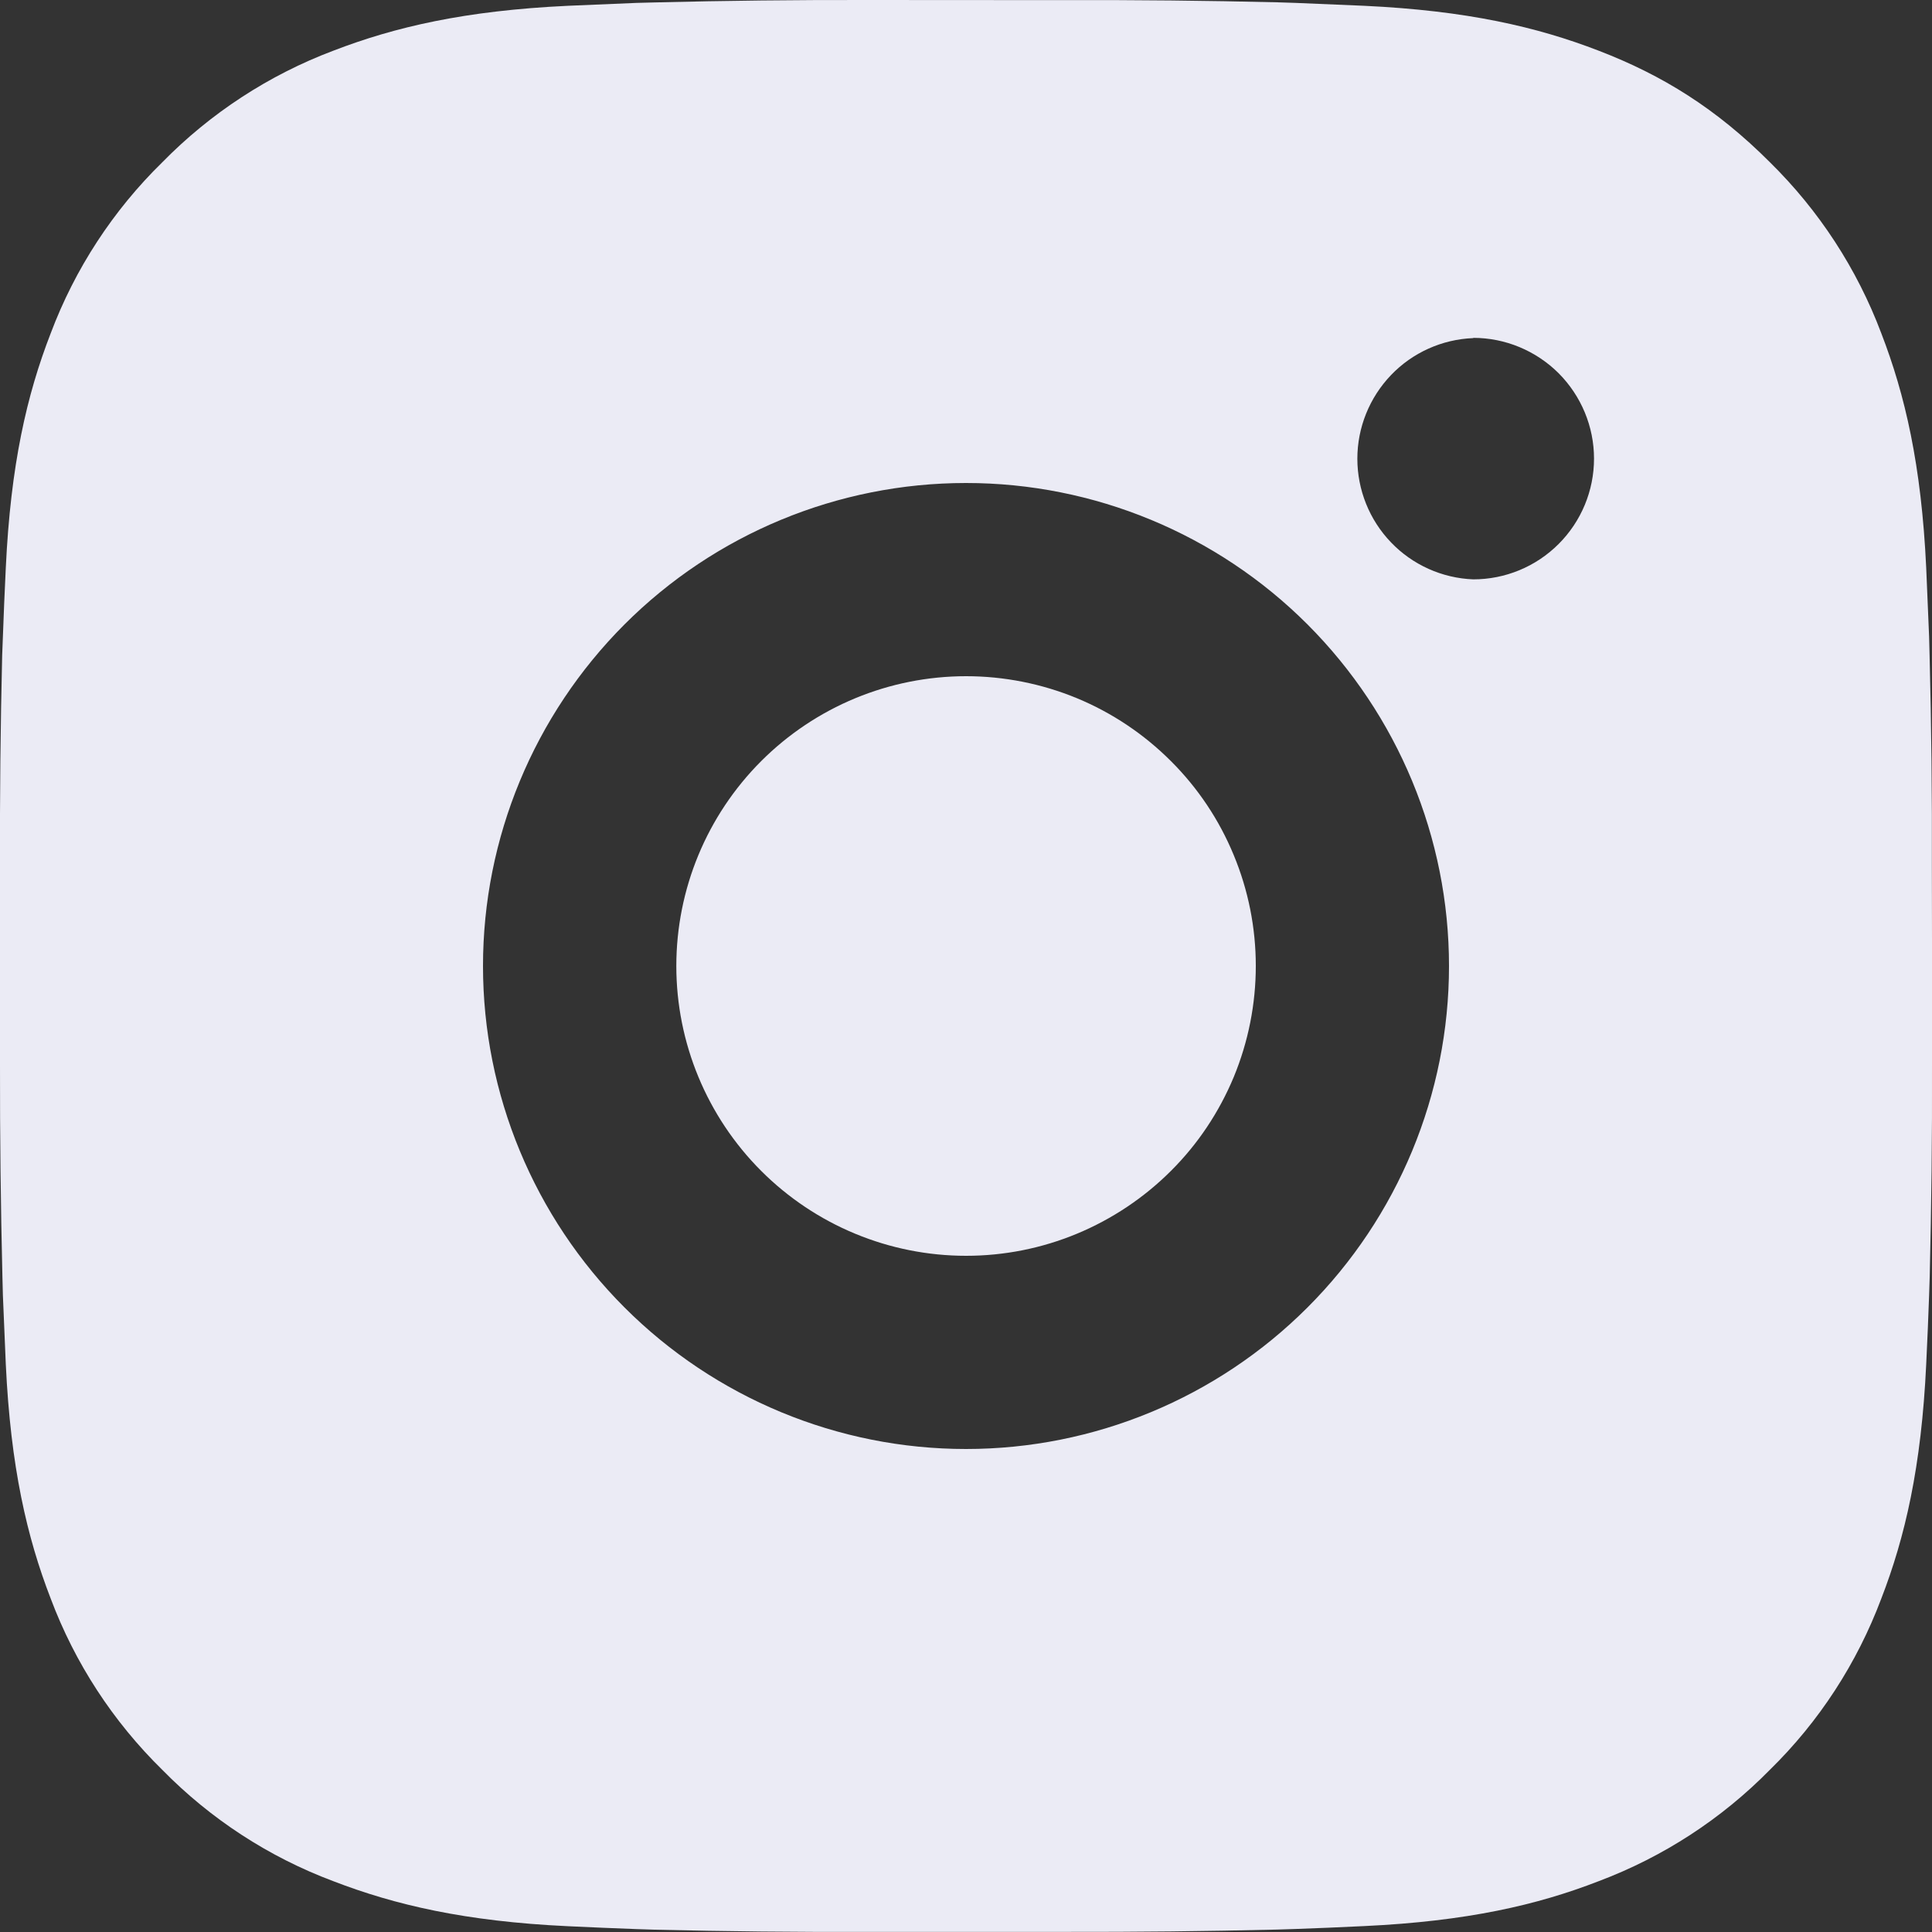 <svg width="16" height="16" viewBox="0 0 16 16" fill="none" xmlns="http://www.w3.org/2000/svg">
<rect x="0" y="0" width="16" height="16" fill="#333333" stroke="none"/>
<path d="M8.822 0.001C9.406 -0.001 9.99 0.005 10.573 0.019L10.729 0.024C10.908 0.031 11.085 0.039 11.298 0.048C12.149 0.088 12.73 0.223 13.24 0.42C13.768 0.623 14.213 0.899 14.657 1.343C15.064 1.743 15.379 2.226 15.58 2.76C15.777 3.27 15.912 3.851 15.952 4.702C15.961 4.915 15.969 5.093 15.976 5.272L15.98 5.427C15.995 6.01 16.001 6.594 15.999 7.177L16 7.774V8.822C16.002 9.406 15.995 9.99 15.981 10.573L15.976 10.728C15.97 10.908 15.962 11.084 15.952 11.298C15.912 12.149 15.777 12.73 15.58 13.239C15.379 13.774 15.065 14.258 14.657 14.657C14.257 15.064 13.774 15.378 13.24 15.579C12.73 15.777 12.149 15.911 11.298 15.951C11.085 15.961 10.908 15.969 10.729 15.975L10.573 15.98C9.99 15.994 9.406 16 8.822 15.999L8.226 15.999H7.178C6.595 16.001 6.011 15.995 5.427 15.981L5.272 15.976C5.082 15.969 4.892 15.961 4.703 15.952C3.851 15.912 3.271 15.776 2.76 15.579C2.226 15.379 1.743 15.064 1.344 14.657C0.936 14.257 0.621 13.774 0.42 13.239C0.223 12.73 0.088 12.149 0.048 11.298C0.04 11.108 0.032 10.918 0.024 10.728L0.02 10.573C0.006 9.99 -0.001 9.406 0 8.822V7.177C-0.002 6.594 0.004 6.01 0.018 5.427L0.024 5.272C0.03 5.093 0.038 4.915 0.048 4.702C0.088 3.85 0.222 3.27 0.42 2.76C0.621 2.226 0.936 1.743 1.344 1.344C1.743 0.937 2.227 0.621 2.76 0.42C3.271 0.223 3.851 0.088 4.703 0.048L5.272 0.024L5.427 0.02C6.011 0.005 6.594 -0.001 7.178 0L8.822 0.001ZM8 4C6.939 4 5.922 4.421 5.172 5.171C4.422 5.922 4 6.939 4 8C4 9.061 4.422 10.078 5.172 10.828C5.922 11.578 6.939 12 8 12C9.061 12 10.078 11.578 10.828 10.828C11.578 10.078 12 9.061 12 8C12 6.939 11.578 5.922 10.828 5.171C10.078 4.421 9.061 4 8 4ZM8 5.6C8.315 5.6 8.627 5.662 8.918 5.782C9.21 5.903 9.474 6.08 9.697 6.303C9.92 6.525 10.097 6.79 10.217 7.081C10.338 7.372 10.4 7.684 10.4 7.999C10.4 8.315 10.338 8.627 10.218 8.918C10.097 9.209 9.921 9.474 9.698 9.696C9.475 9.919 9.21 10.096 8.919 10.217C8.628 10.338 8.316 10.4 8.001 10.4C7.364 10.4 6.754 10.147 6.304 9.697C5.854 9.247 5.601 8.636 5.601 8C5.601 7.363 5.854 6.753 6.304 6.303C6.754 5.853 7.364 5.6 8.001 5.6M12.201 2.8C11.943 2.81 11.698 2.92 11.52 3.106C11.341 3.293 11.241 3.541 11.241 3.799C11.241 4.057 11.341 4.306 11.52 4.492C11.698 4.678 11.943 4.788 12.201 4.798C12.466 4.798 12.72 4.693 12.908 4.505C13.095 4.318 13.201 4.064 13.201 3.798C13.201 3.533 13.095 3.279 12.908 3.091C12.72 2.904 12.466 2.798 12.201 2.798" fill="#EBEBF5"/>
</svg>

